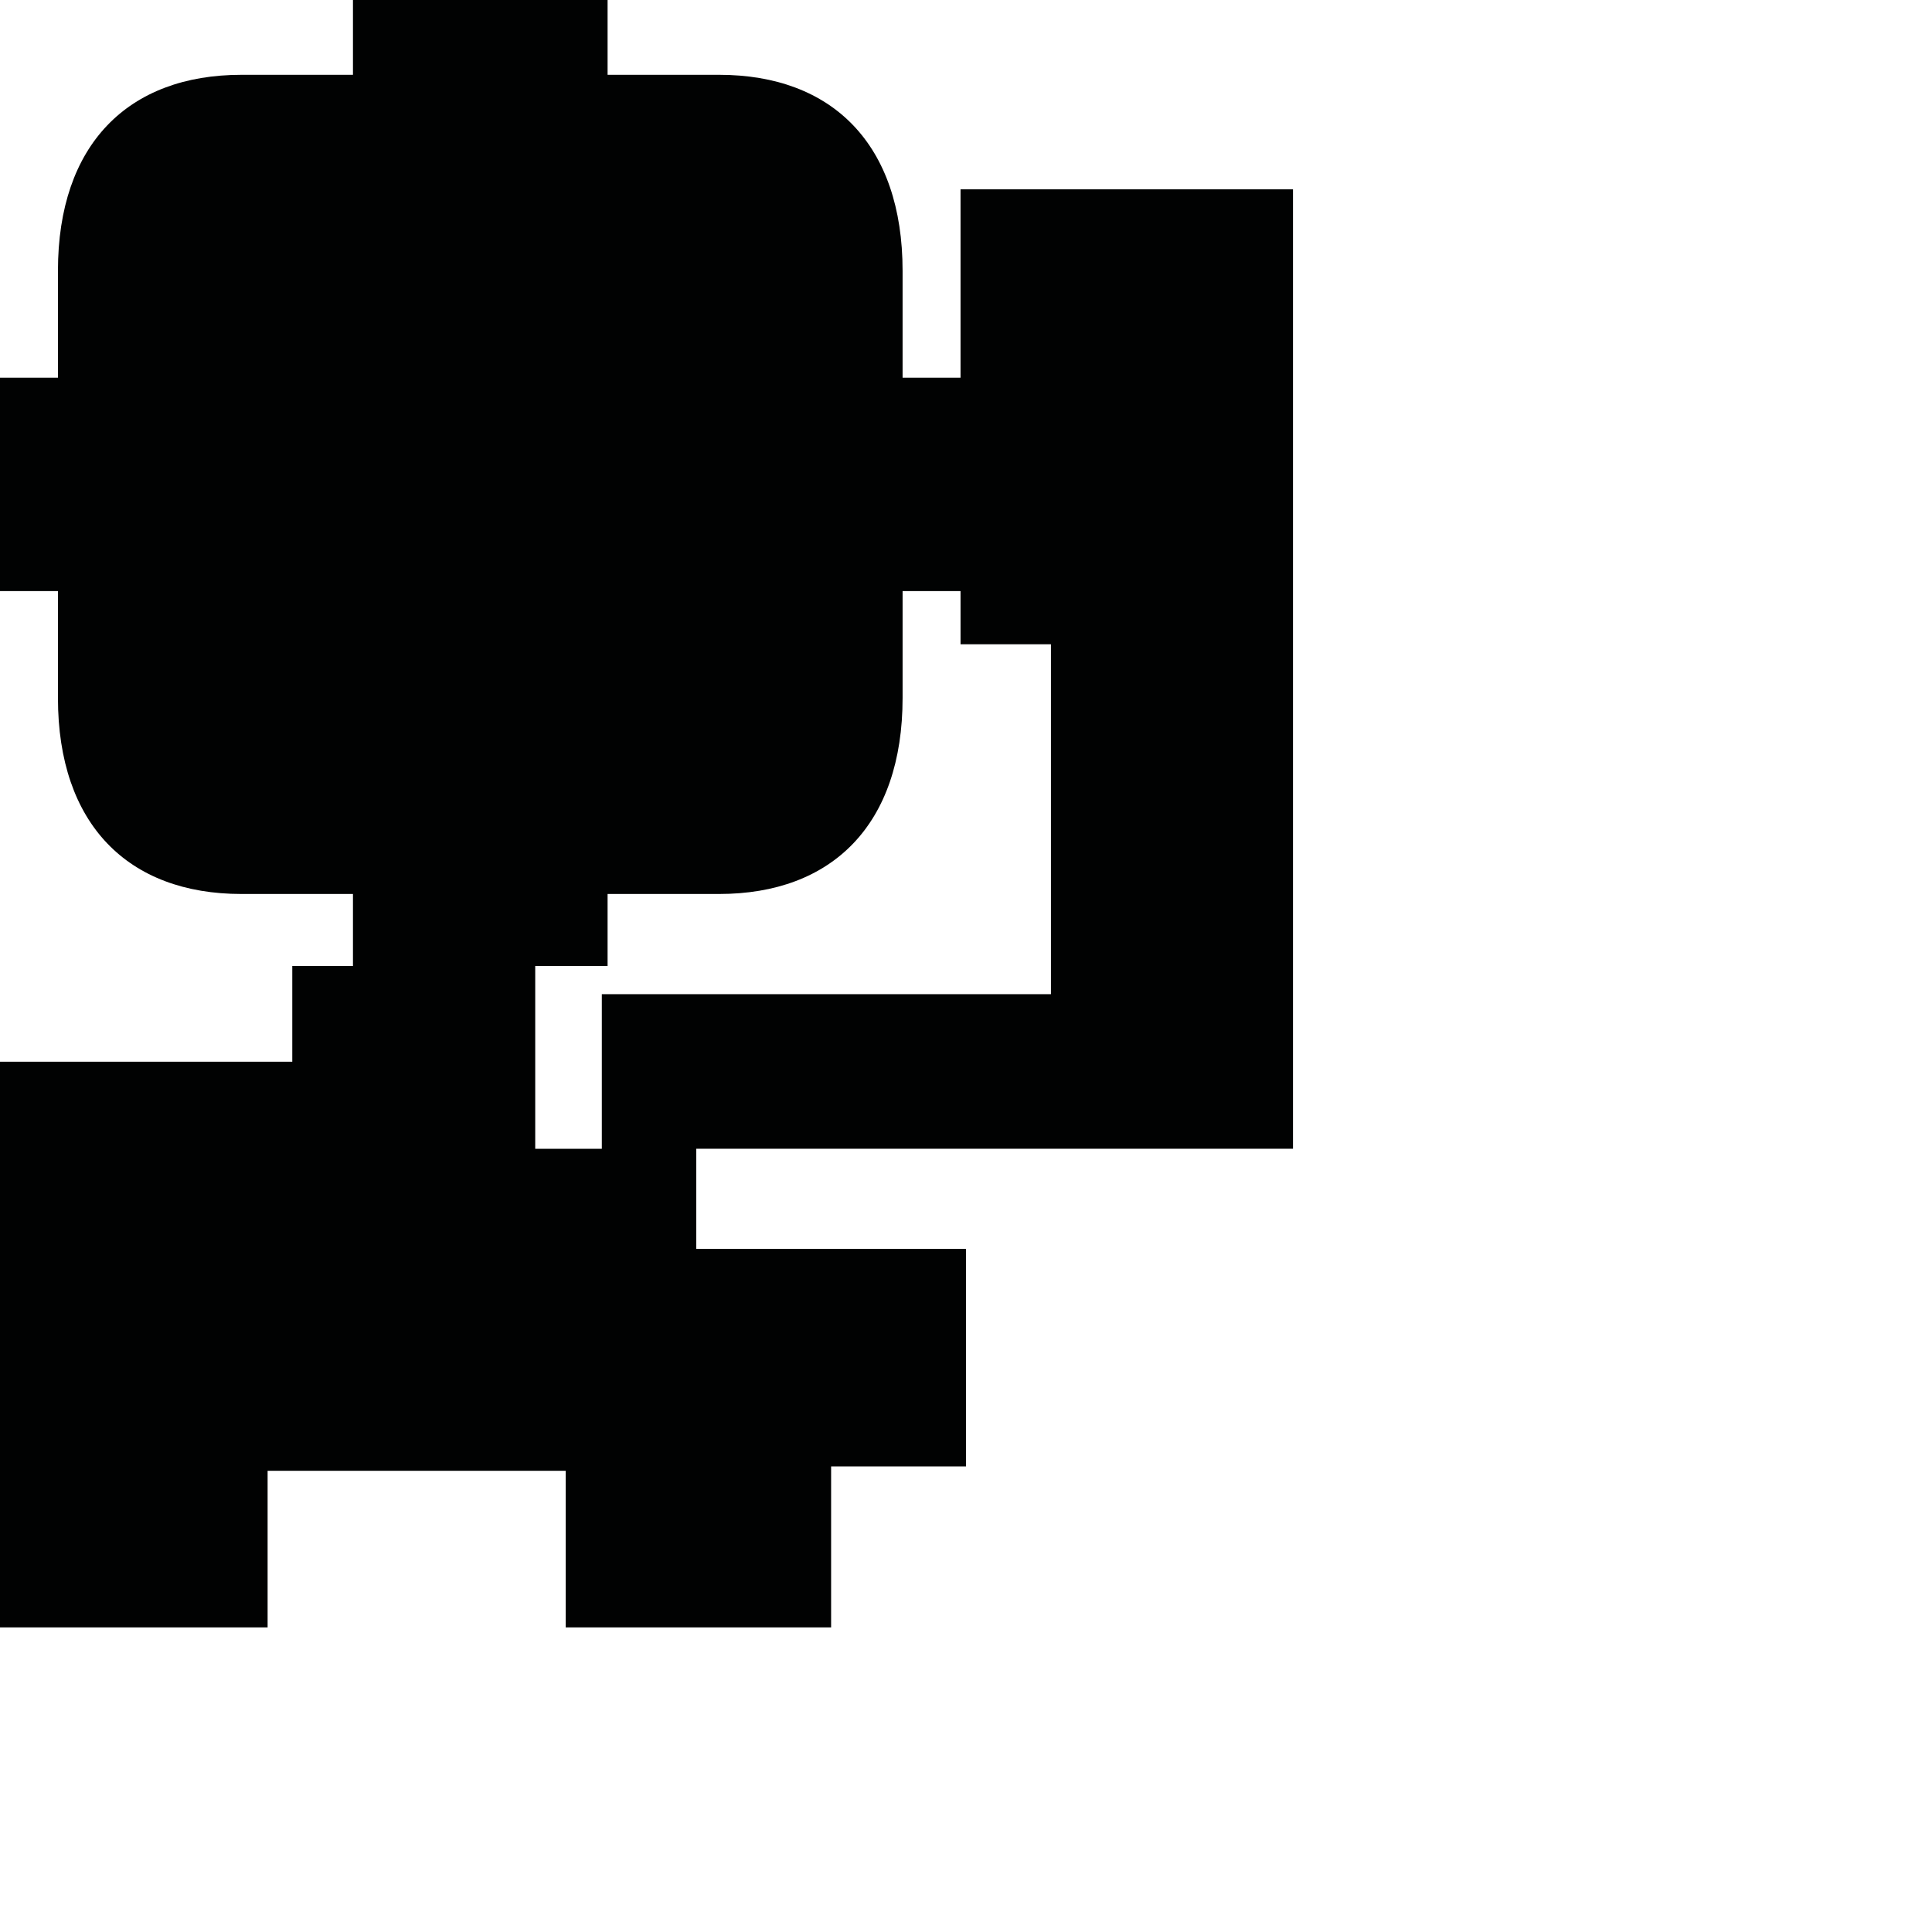 <?xml version="1.0" encoding="utf-8"?>
<!-- Generator: Adobe Illustrator 16.0.0, SVG Export Plug-In . SVG Version: 6.00 Build 0)  -->
<!DOCTYPE svg PUBLIC "-//W3C//DTD SVG 1.1//EN" "http://www.w3.org/Graphics/SVG/1.1/DTD/svg11.dtd">
<svg version="1.1" id="Calque_1" xmlns="http://www.w3.org/2000/svg" xmlns:xlink="http://www.w3.org/1999/xlink" x="0px" y="0px"
	 width="1190.551px" height="1190.551px" viewBox="0 0 1190.551 1190.551" enable-background="new 0 0 1190.551 1190.551"
	 xml:space="preserve">
<path fill="#010202" d="M796.78,707.901V116.654H591.908v116.107h-35.709v-65.855c0-77.911-43.281-120.809-113.079-120.809
	c-24.754,0-68.713,0-68.713,0V-0.001h-77.368h-2.167h-77.367v46.1c0,0-43.963,0-68.715,0c-69.799,0-113.083,42.896-113.083,120.807
	v65.855H0v64.926v1.624v64.926h35.707v65.855c0,77.911,43.284,120.809,113.083,120.809c24.752,0,68.715,0,68.715,0v44.379h-37.395
	v58.992H0v348.588h164.907v-96.532h183.68v96.532h163.567v-99.213h83.124V769.573H429.03v-61.672H796.78z M329.818,707.901V595.28
	h44.588v-44.381c0,0,43.961,0,68.713,0c69.797,0,113.081-42.896,113.081-120.807v-65.855h35.709v32.767h55.712v215.65H370.865
	v95.247H329.818z"/>
</svg>
